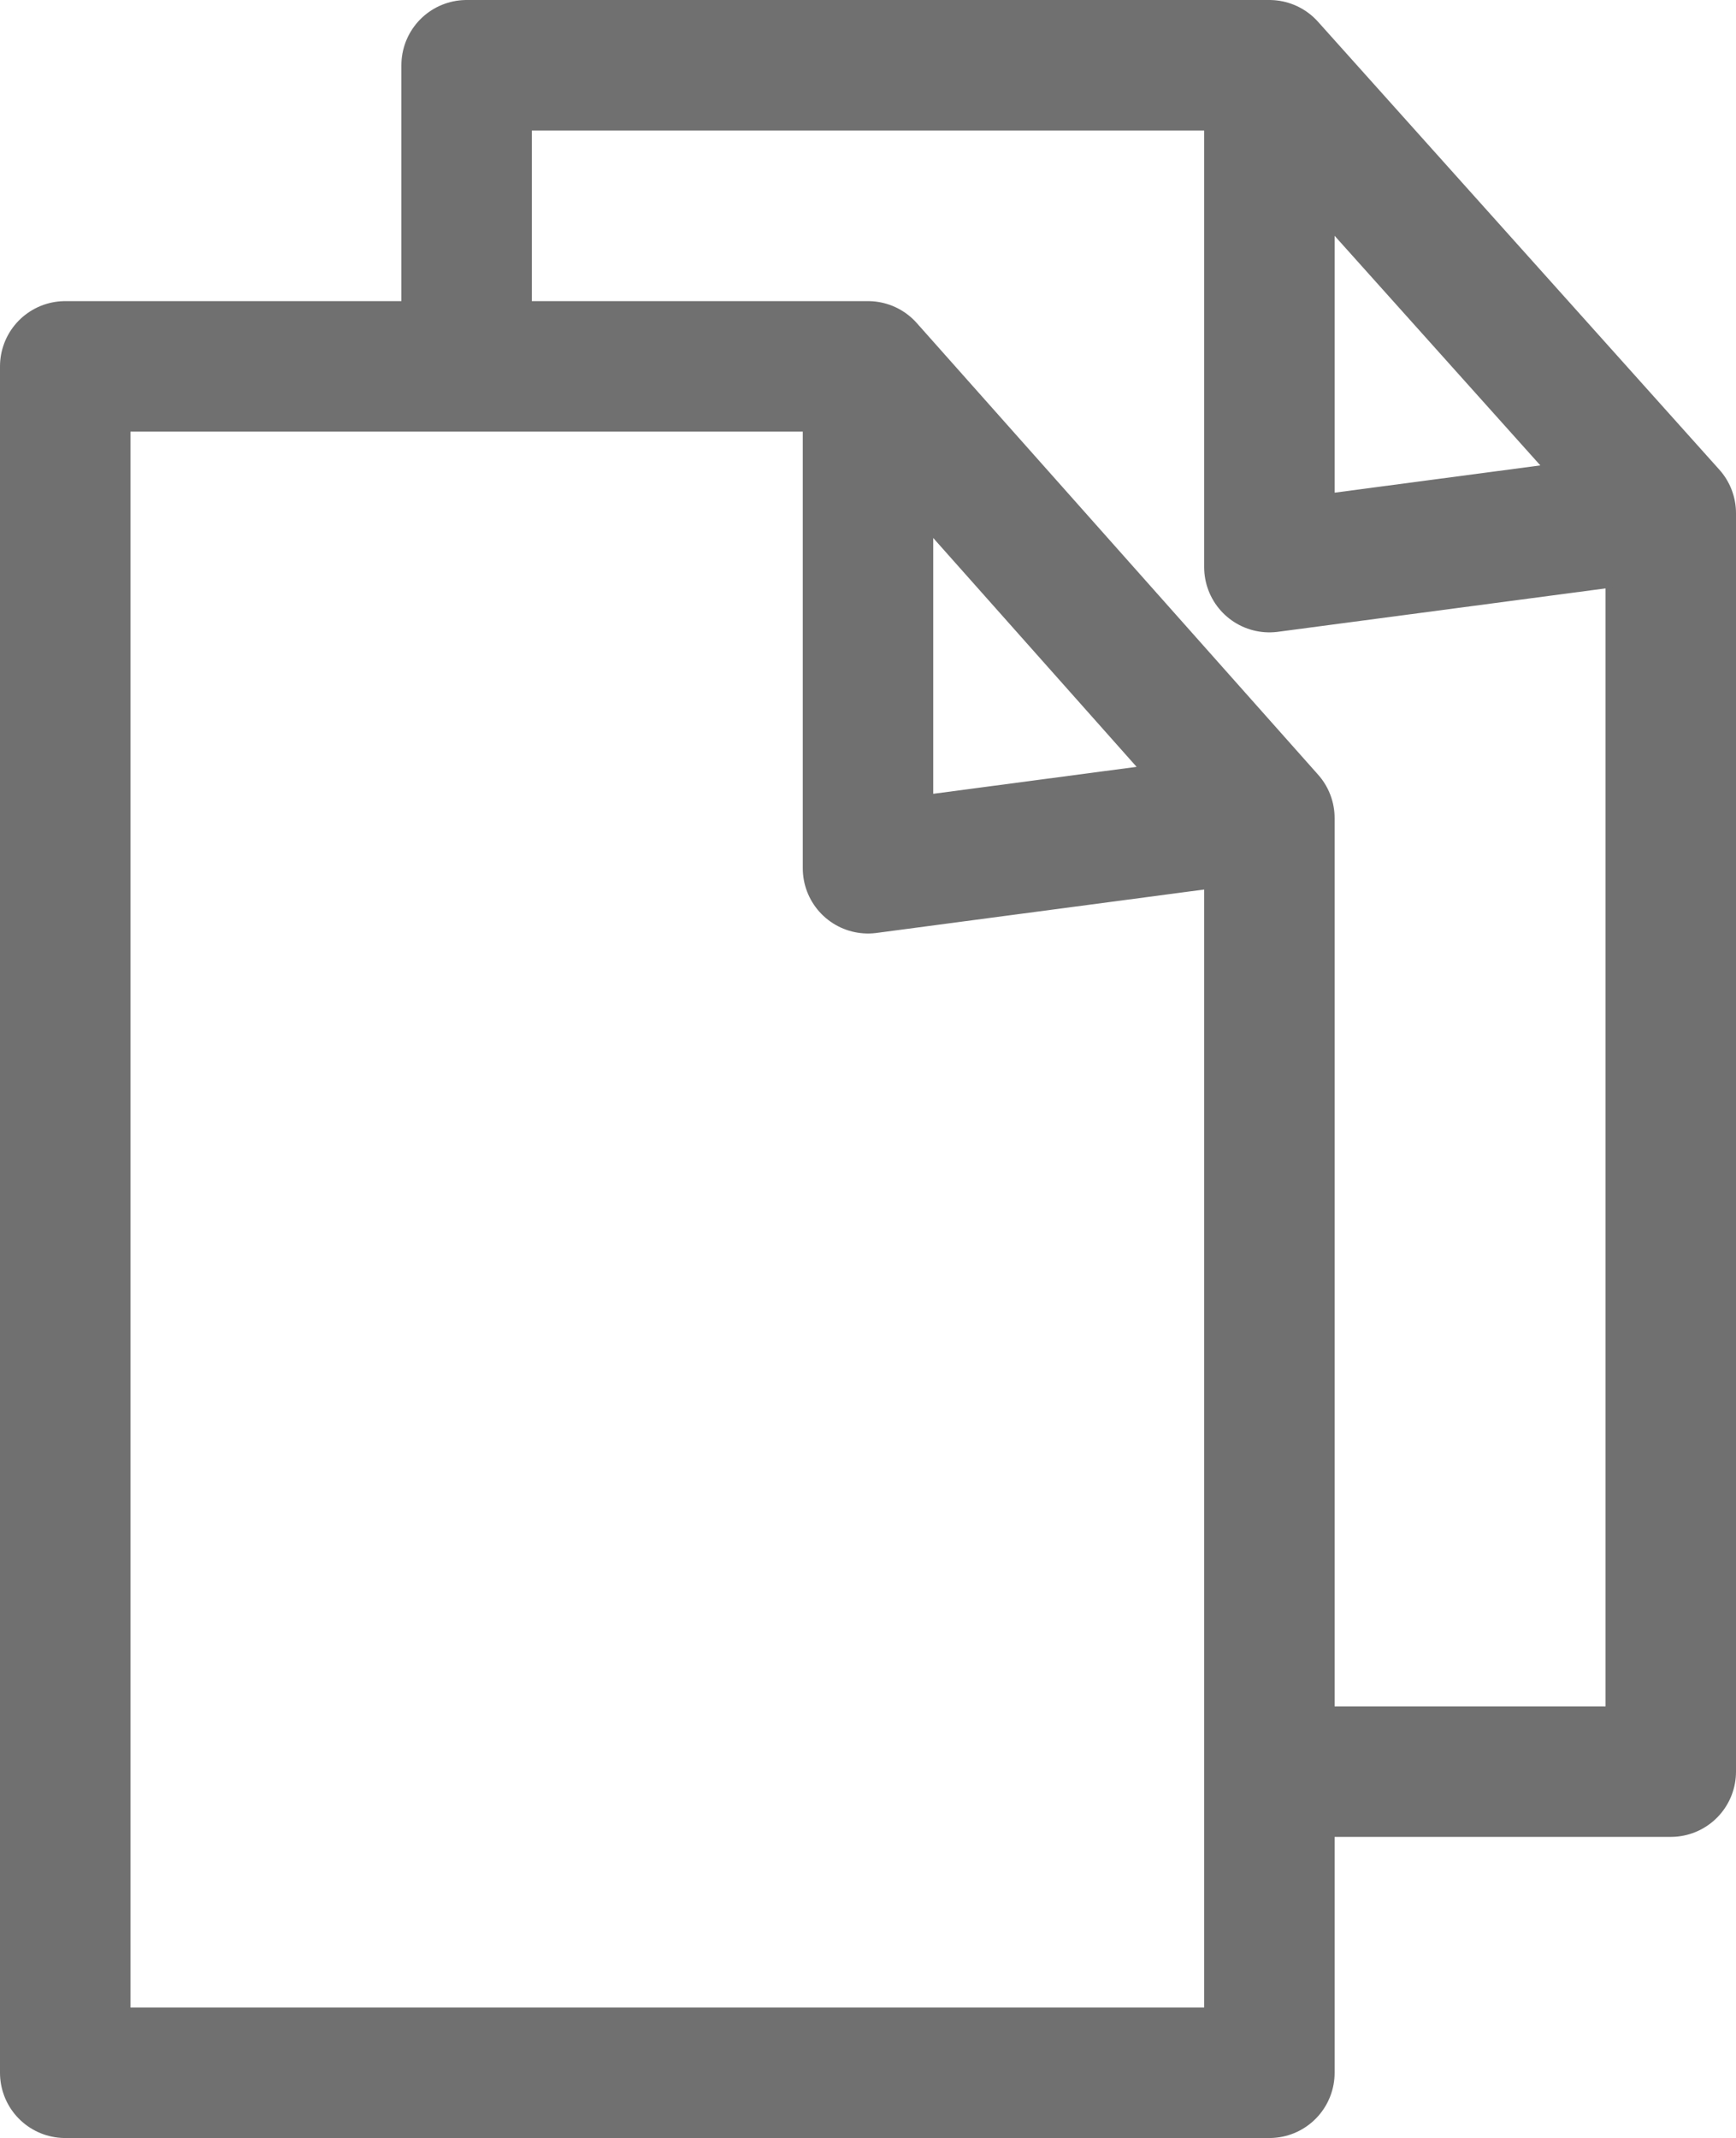 <svg xmlns="http://www.w3.org/2000/svg" width="17.3" height="21.3" viewBox="0 0 17.3 21.3"><g transform="translate(-4.35 -1.35)"><path d="M99,30V13h8l4,4.5V30Z" transform="translate(-94 -8)" fill="none" stroke="#707070" stroke-linejoin="round" stroke-width="1.3"/><path d="M102,14.5V11h8l4,4.463V28h-4" transform="translate(-93 -9)" fill="none" stroke="#707070" stroke-linejoin="round" stroke-width="1.3"/><path d="M107,14v5l4-.53" transform="translate(-94 -9)" fill="none" stroke="#707070" stroke-linejoin="round" stroke-width="1.3"/><path d="M107,14v5l4-.53" transform="translate(-90 -12)" fill="none" stroke="#707070" stroke-linejoin="round" stroke-width="1.3"/></g></svg>